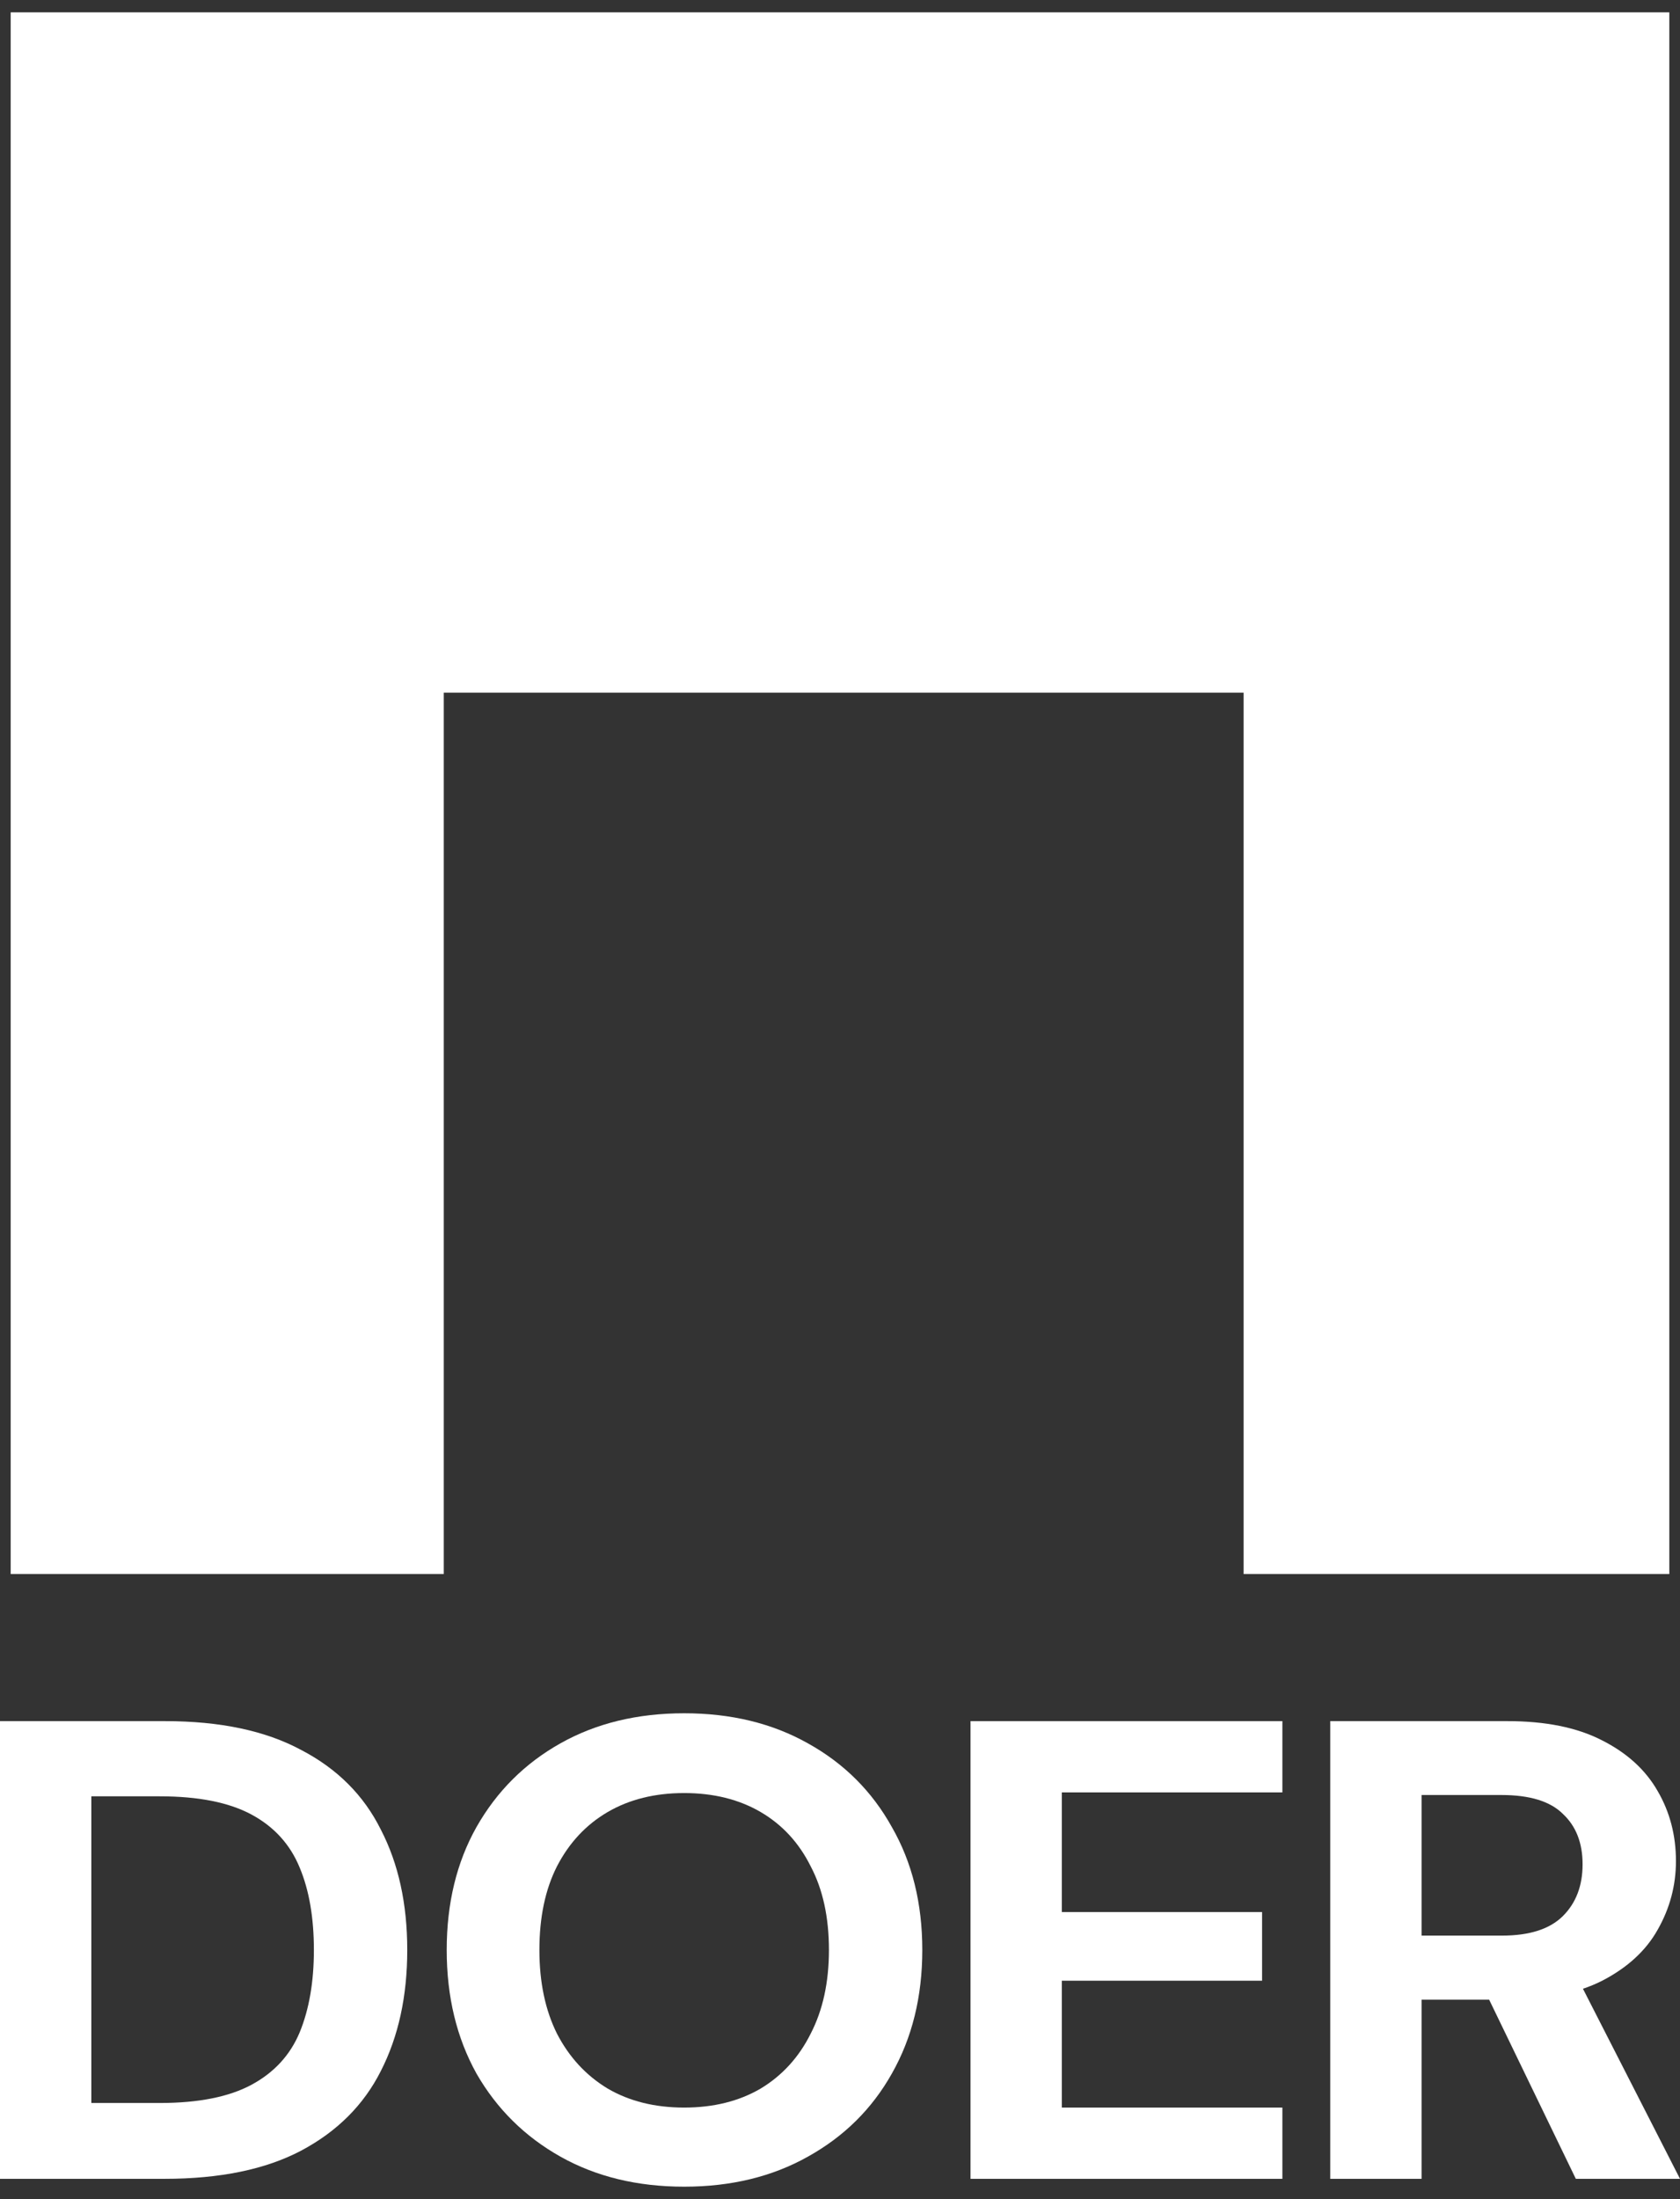 <svg width="68" height="89" viewBox="0 0 68 89" fill="none" xmlns="http://www.w3.org/2000/svg">
<rect x="0" y="0" width="68" height="89" fill="#333333" stroke="none"/>
<path d="M50.337 28.034H17.962V63.705H0.432V0.5H67.568V63.705H50.337V28.034Z" fill="white"/>
<path d="M0 88.182V69.658H6.681C8.908 69.658 10.743 70.046 12.185 70.822C13.646 71.581 14.723 72.657 15.416 74.051C16.128 75.427 16.484 77.05 16.484 78.92C16.484 80.79 16.128 82.422 15.416 83.816C14.723 85.192 13.646 86.268 12.185 87.044C10.743 87.803 8.899 88.182 6.654 88.182H0ZM3.697 85.113H6.462C8.032 85.113 9.273 84.866 10.186 84.372C11.099 83.878 11.747 83.172 12.13 82.254C12.514 81.32 12.705 80.208 12.705 78.92C12.705 77.615 12.514 76.503 12.13 75.586C11.747 74.651 11.099 73.936 10.186 73.442C9.273 72.948 8.032 72.701 6.462 72.701H3.697V85.113Z" fill="white"/>
<path d="M27.693 88.5C25.794 88.5 24.124 88.094 22.682 87.283C21.239 86.471 20.108 85.351 19.286 83.922C18.483 82.475 18.081 80.808 18.081 78.92C18.081 77.032 18.483 75.374 19.286 73.945C20.108 72.498 21.239 71.369 22.682 70.558C24.124 69.746 25.794 69.34 27.693 69.34C29.591 69.34 31.261 69.746 32.703 70.558C34.164 71.369 35.296 72.498 36.099 73.945C36.92 75.374 37.331 77.032 37.331 78.92C37.331 80.808 36.92 82.475 36.099 83.922C35.296 85.351 34.164 86.471 32.703 87.283C31.261 88.094 29.591 88.5 27.693 88.5ZM27.693 85.298C28.879 85.298 29.91 85.042 30.787 84.53C31.663 84.001 32.338 83.26 32.813 82.308C33.306 81.355 33.552 80.226 33.552 78.92C33.552 77.597 33.306 76.468 32.813 75.533C32.338 74.58 31.663 73.848 30.787 73.336C29.91 72.825 28.879 72.569 27.693 72.569C26.506 72.569 25.475 72.825 24.598 73.336C23.722 73.848 23.038 74.58 22.545 75.533C22.07 76.468 21.833 77.597 21.833 78.92C21.833 80.226 22.07 81.355 22.545 82.308C23.038 83.26 23.722 84.001 24.598 84.53C25.475 85.042 26.506 85.298 27.693 85.298Z" fill="white"/>
<path d="M39.283 88.182V69.658H51.906V72.542H42.979V77.385H51.084V80.164H42.979V85.298H51.906V88.182H39.283Z" fill="white"/>
<path d="M53.843 88.182V69.658H61.017C62.551 69.658 63.82 69.913 64.824 70.425C65.846 70.937 66.603 71.625 67.096 72.489C67.589 73.336 67.836 74.28 67.836 75.321C67.836 76.309 67.589 77.235 67.096 78.1C66.622 78.947 65.873 79.635 64.851 80.164C63.847 80.675 62.551 80.931 60.963 80.931H57.54V88.182H53.843ZM63.783 88.182L59.84 80.032H63.838L68 88.182H63.783ZM57.54 78.338H60.798C61.912 78.338 62.733 78.073 63.263 77.544C63.792 77.015 64.057 76.318 64.057 75.453C64.057 74.589 63.792 73.91 63.263 73.416C62.752 72.904 61.921 72.648 60.771 72.648H57.54V78.338Z" fill="white"/>
</svg>
